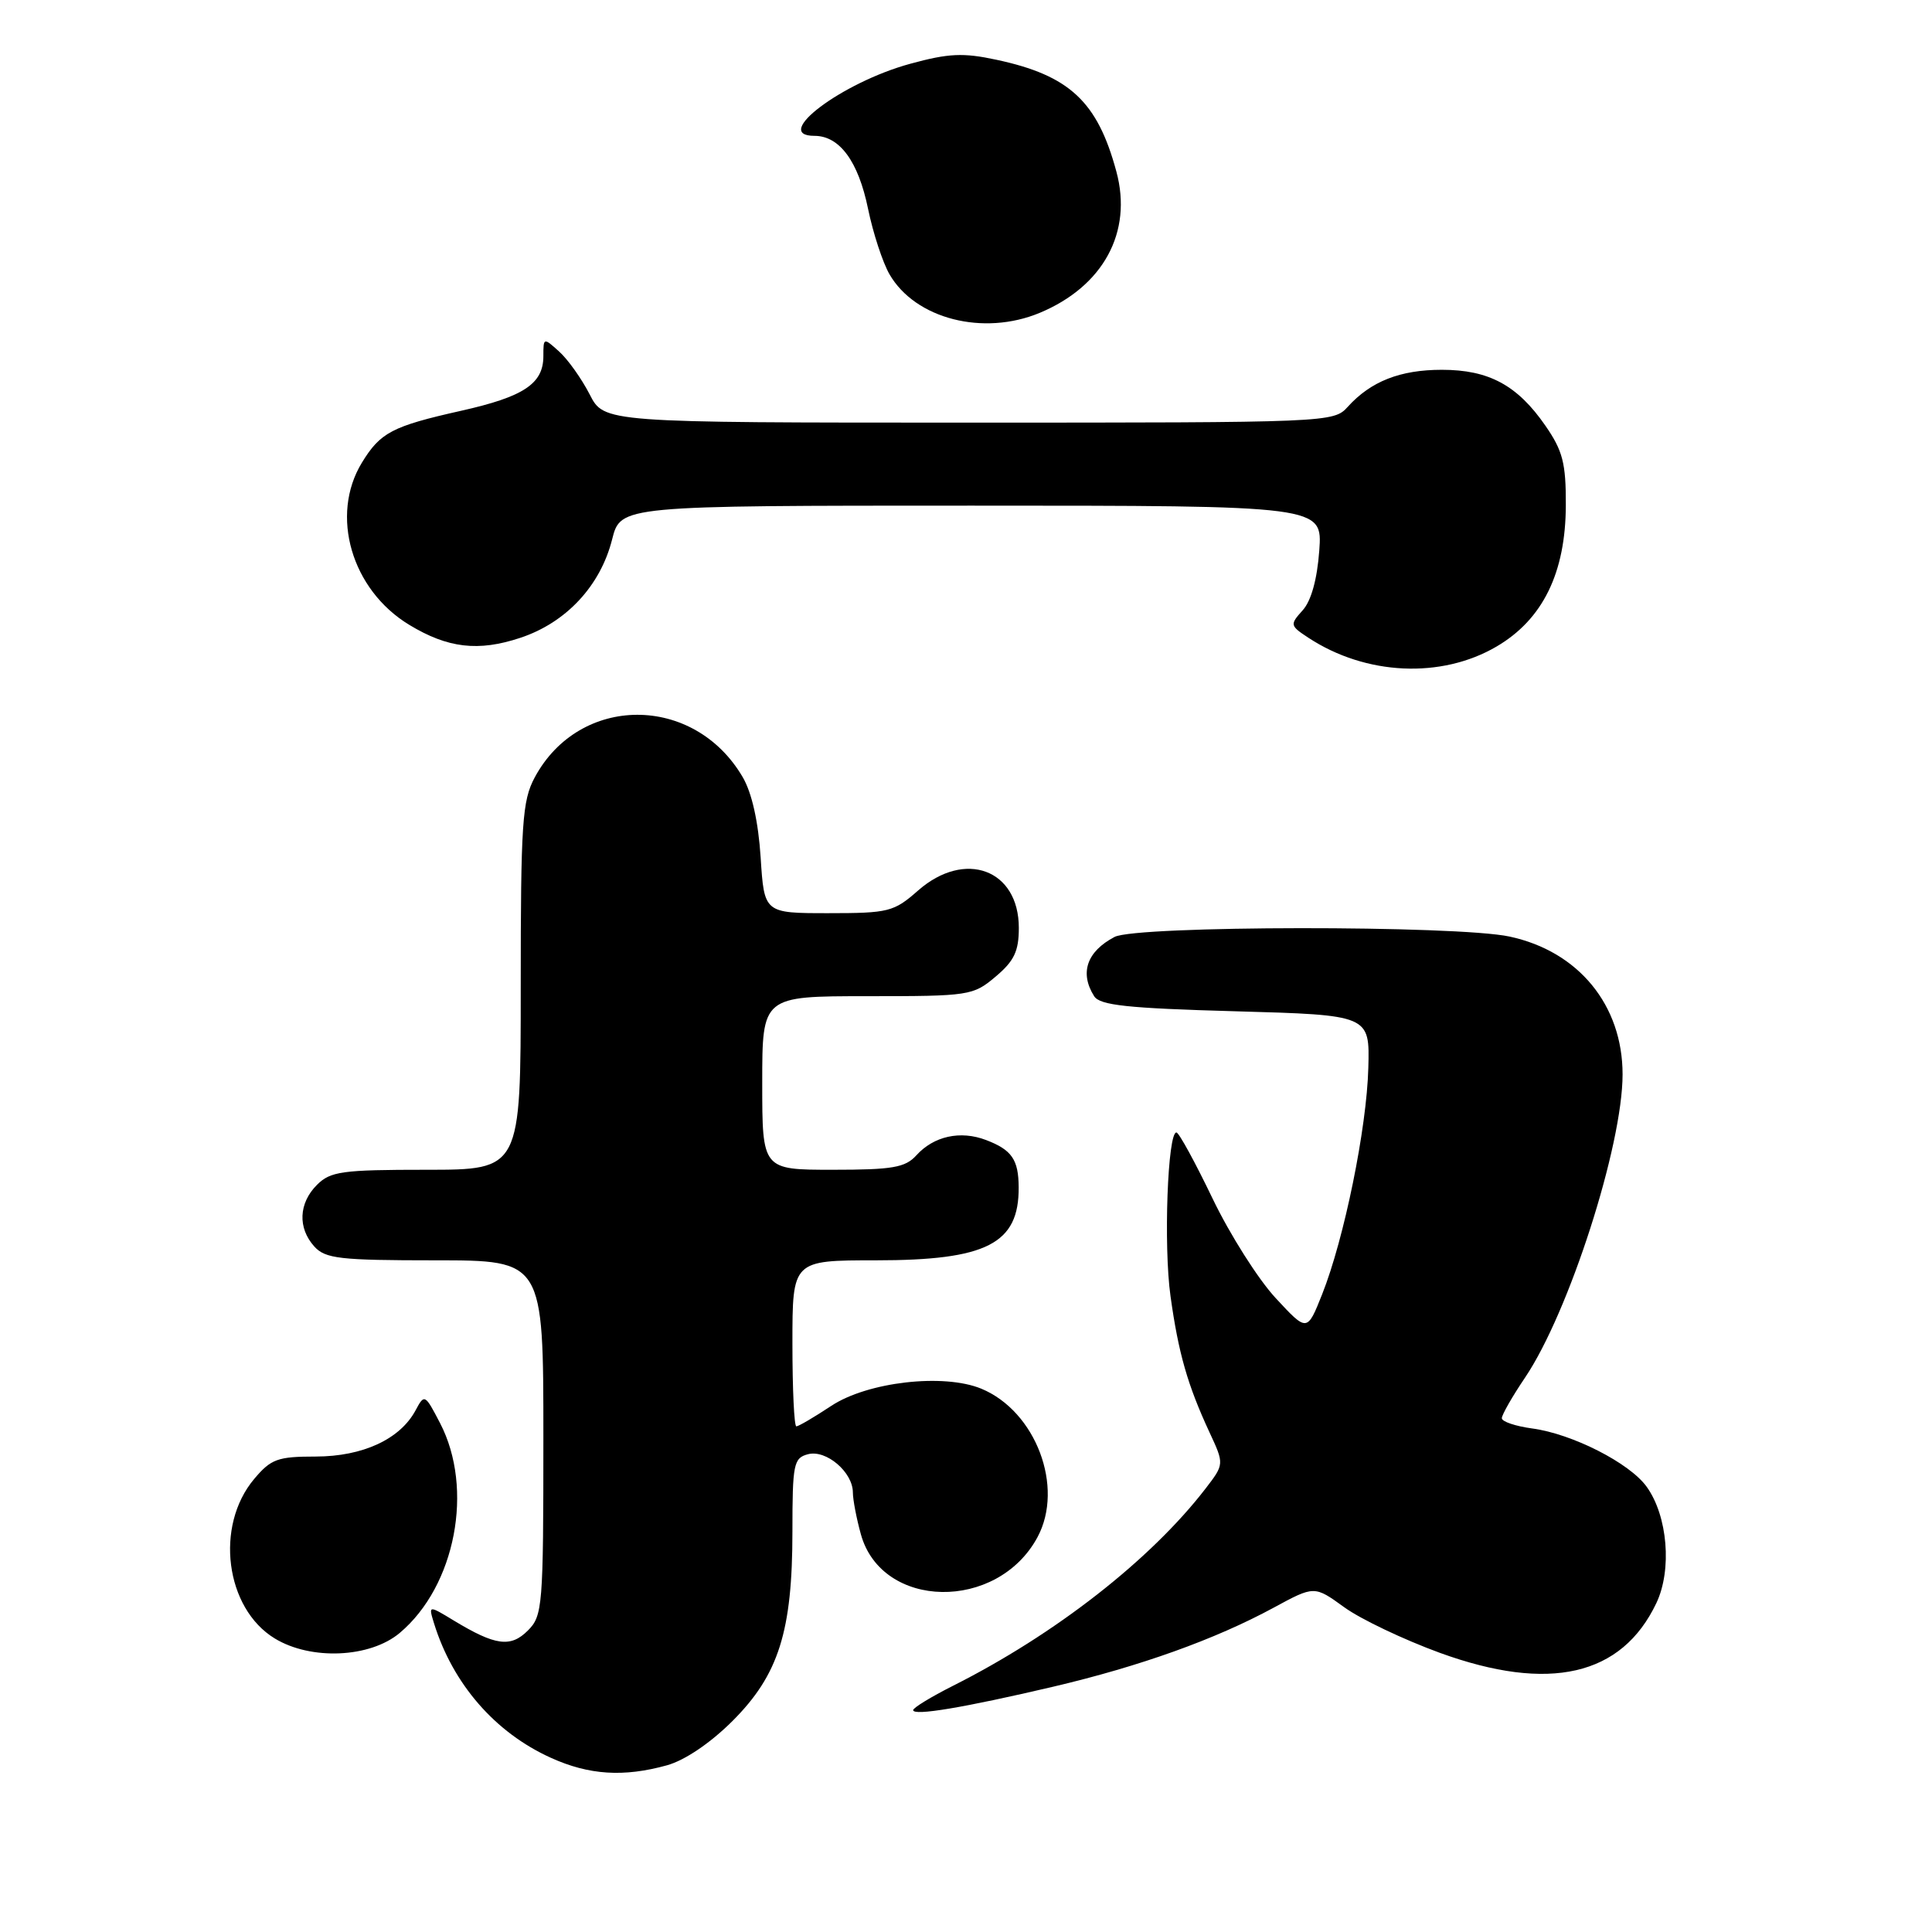 <?xml version="1.0" encoding="UTF-8" standalone="no"?>
<!DOCTYPE svg PUBLIC "-//W3C//DTD SVG 1.1//EN" "http://www.w3.org/Graphics/SVG/1.1/DTD/svg11.dtd" >
<svg xmlns="http://www.w3.org/2000/svg" xmlns:xlink="http://www.w3.org/1999/xlink" version="1.1" viewBox="0 0 256 256">
 <g >
 <path fill="currentColor"
d=" M 88.38 233.91 C 90.75 233.25 94.12 230.97 97.06 228.04 C 103.18 221.92 105.00 216.16 105.00 202.94 C 105.00 193.96 105.16 193.19 107.07 192.69 C 109.48 192.06 113.00 195.07 113.01 197.75 C 113.01 198.71 113.49 201.21 114.07 203.30 C 116.84 213.30 132.15 213.56 137.47 203.69 C 141.05 197.04 137.25 187.00 130.03 184.01 C 125.04 181.95 114.96 183.10 110.14 186.29 C 107.89 187.78 105.81 189.00 105.52 189.00 C 105.23 189.00 105.00 184.05 105.00 178.00 C 105.00 167.00 105.00 167.00 116.05 167.00 C 130.74 167.00 135.03 164.81 134.98 157.32 C 134.96 153.65 134.07 152.36 130.66 151.06 C 127.25 149.76 123.73 150.54 121.42 153.09 C 119.95 154.71 118.27 155.00 110.35 155.00 C 101.00 155.00 101.00 155.00 101.00 143.50 C 101.00 132.00 101.00 132.00 114.92 132.00 C 128.44 132.00 128.94 131.93 131.92 129.41 C 134.38 127.34 135.00 126.05 135.00 122.95 C 135.00 115.20 127.86 112.55 121.65 118.00 C 118.43 120.83 117.75 121.00 109.75 121.00 C 101.26 121.00 101.26 121.00 100.79 113.61 C 100.48 108.87 99.63 105.05 98.41 102.97 C 91.95 91.94 76.78 91.97 70.85 103.02 C 69.20 106.10 69.00 109.03 69.00 130.73 C 69.00 155.00 69.00 155.00 56.50 155.00 C 45.33 155.00 43.79 155.21 42.00 157.00 C 39.57 159.43 39.43 162.71 41.65 165.17 C 43.11 166.78 45.03 167.00 57.65 167.00 C 72.00 167.00 72.00 167.00 72.00 190.50 C 72.00 212.86 71.90 214.10 69.95 216.05 C 67.66 218.34 65.65 218.07 60.13 214.73 C 56.77 212.69 56.77 212.69 57.51 215.10 C 60.00 223.13 65.60 229.58 73.00 232.92 C 78.05 235.21 82.65 235.50 88.38 233.91 Z  M 139.54 223.50 C 151.07 220.79 161.01 217.23 168.76 213.03 C 174.16 210.10 174.16 210.10 178.12 212.97 C 180.30 214.55 186.00 217.26 190.79 219.01 C 205.29 224.28 214.89 222.07 219.48 212.41 C 221.57 208.00 220.98 200.87 218.19 197.00 C 215.94 193.86 208.33 189.99 203.03 189.28 C 200.81 188.98 199.00 188.37 199.00 187.92 C 199.00 187.47 200.38 185.05 202.07 182.55 C 207.89 173.93 215.00 151.82 215.00 142.36 C 215.00 133.18 209.16 126.06 200.03 124.10 C 193.01 122.59 150.56 122.63 147.68 124.15 C 144.01 126.08 143.03 128.92 144.98 132.00 C 145.74 133.21 149.37 133.60 163.71 134.00 C 181.50 134.50 181.50 134.50 181.31 141.50 C 181.10 149.51 178.11 164.15 175.19 171.50 C 173.20 176.50 173.20 176.50 169.04 172.01 C 166.74 169.54 162.98 163.61 160.68 158.83 C 158.38 154.04 156.23 150.10 155.89 150.06 C 154.72 149.94 154.16 165.09 155.10 171.76 C 156.15 179.31 157.36 183.52 160.25 189.76 C 162.23 194.01 162.23 194.01 159.73 197.26 C 152.45 206.70 139.79 216.58 126.25 223.39 C 123.36 224.85 121.00 226.29 121.00 226.60 C 121.00 227.40 127.73 226.27 139.54 223.50 Z  M 52.97 216.37 C 60.36 210.15 62.83 197.27 58.31 188.57 C 56.31 184.72 56.24 184.68 55.07 186.87 C 53.02 190.70 48.07 192.99 41.84 193.00 C 36.79 193.00 35.91 193.32 33.68 195.97 C 28.44 202.19 29.85 213.11 36.40 217.10 C 41.20 220.03 49.04 219.68 52.97 216.37 Z  M 198.30 85.67 C 204.43 82.08 207.46 75.90 207.48 66.92 C 207.50 61.36 207.07 59.72 204.77 56.40 C 201.06 51.04 197.28 49.00 191.05 49.00 C 185.53 49.00 181.64 50.53 178.59 53.90 C 176.71 55.98 176.20 56.00 128.37 56.00 C 80.04 56.00 80.04 56.00 78.13 52.25 C 77.07 50.19 75.26 47.64 74.11 46.60 C 72.02 44.71 72.00 44.71 72.00 47.19 C 72.00 50.85 69.40 52.57 61.10 54.43 C 51.96 56.48 50.40 57.30 47.95 61.31 C 43.70 68.29 46.57 78.15 54.22 82.79 C 59.33 85.89 63.38 86.37 68.96 84.51 C 75.02 82.50 79.56 77.62 81.11 71.47 C 82.24 67.00 82.24 67.00 128.74 67.00 C 175.24 67.00 175.24 67.00 174.81 72.96 C 174.53 76.77 173.74 79.63 172.60 80.88 C 170.90 82.77 170.92 82.90 173.39 84.52 C 180.99 89.50 190.98 89.96 198.30 85.67 Z  M 137.78 41.45 C 146.20 37.93 150.09 30.76 147.93 22.75 C 145.43 13.46 141.72 9.99 132.04 7.92 C 127.63 6.97 125.69 7.06 120.61 8.45 C 111.56 10.92 102.15 18.00 107.92 18.00 C 111.25 18.00 113.73 21.38 115.02 27.66 C 115.68 30.87 116.96 34.78 117.86 36.34 C 121.28 42.26 130.30 44.57 137.78 41.45 Z "/>
</g>
</svg>